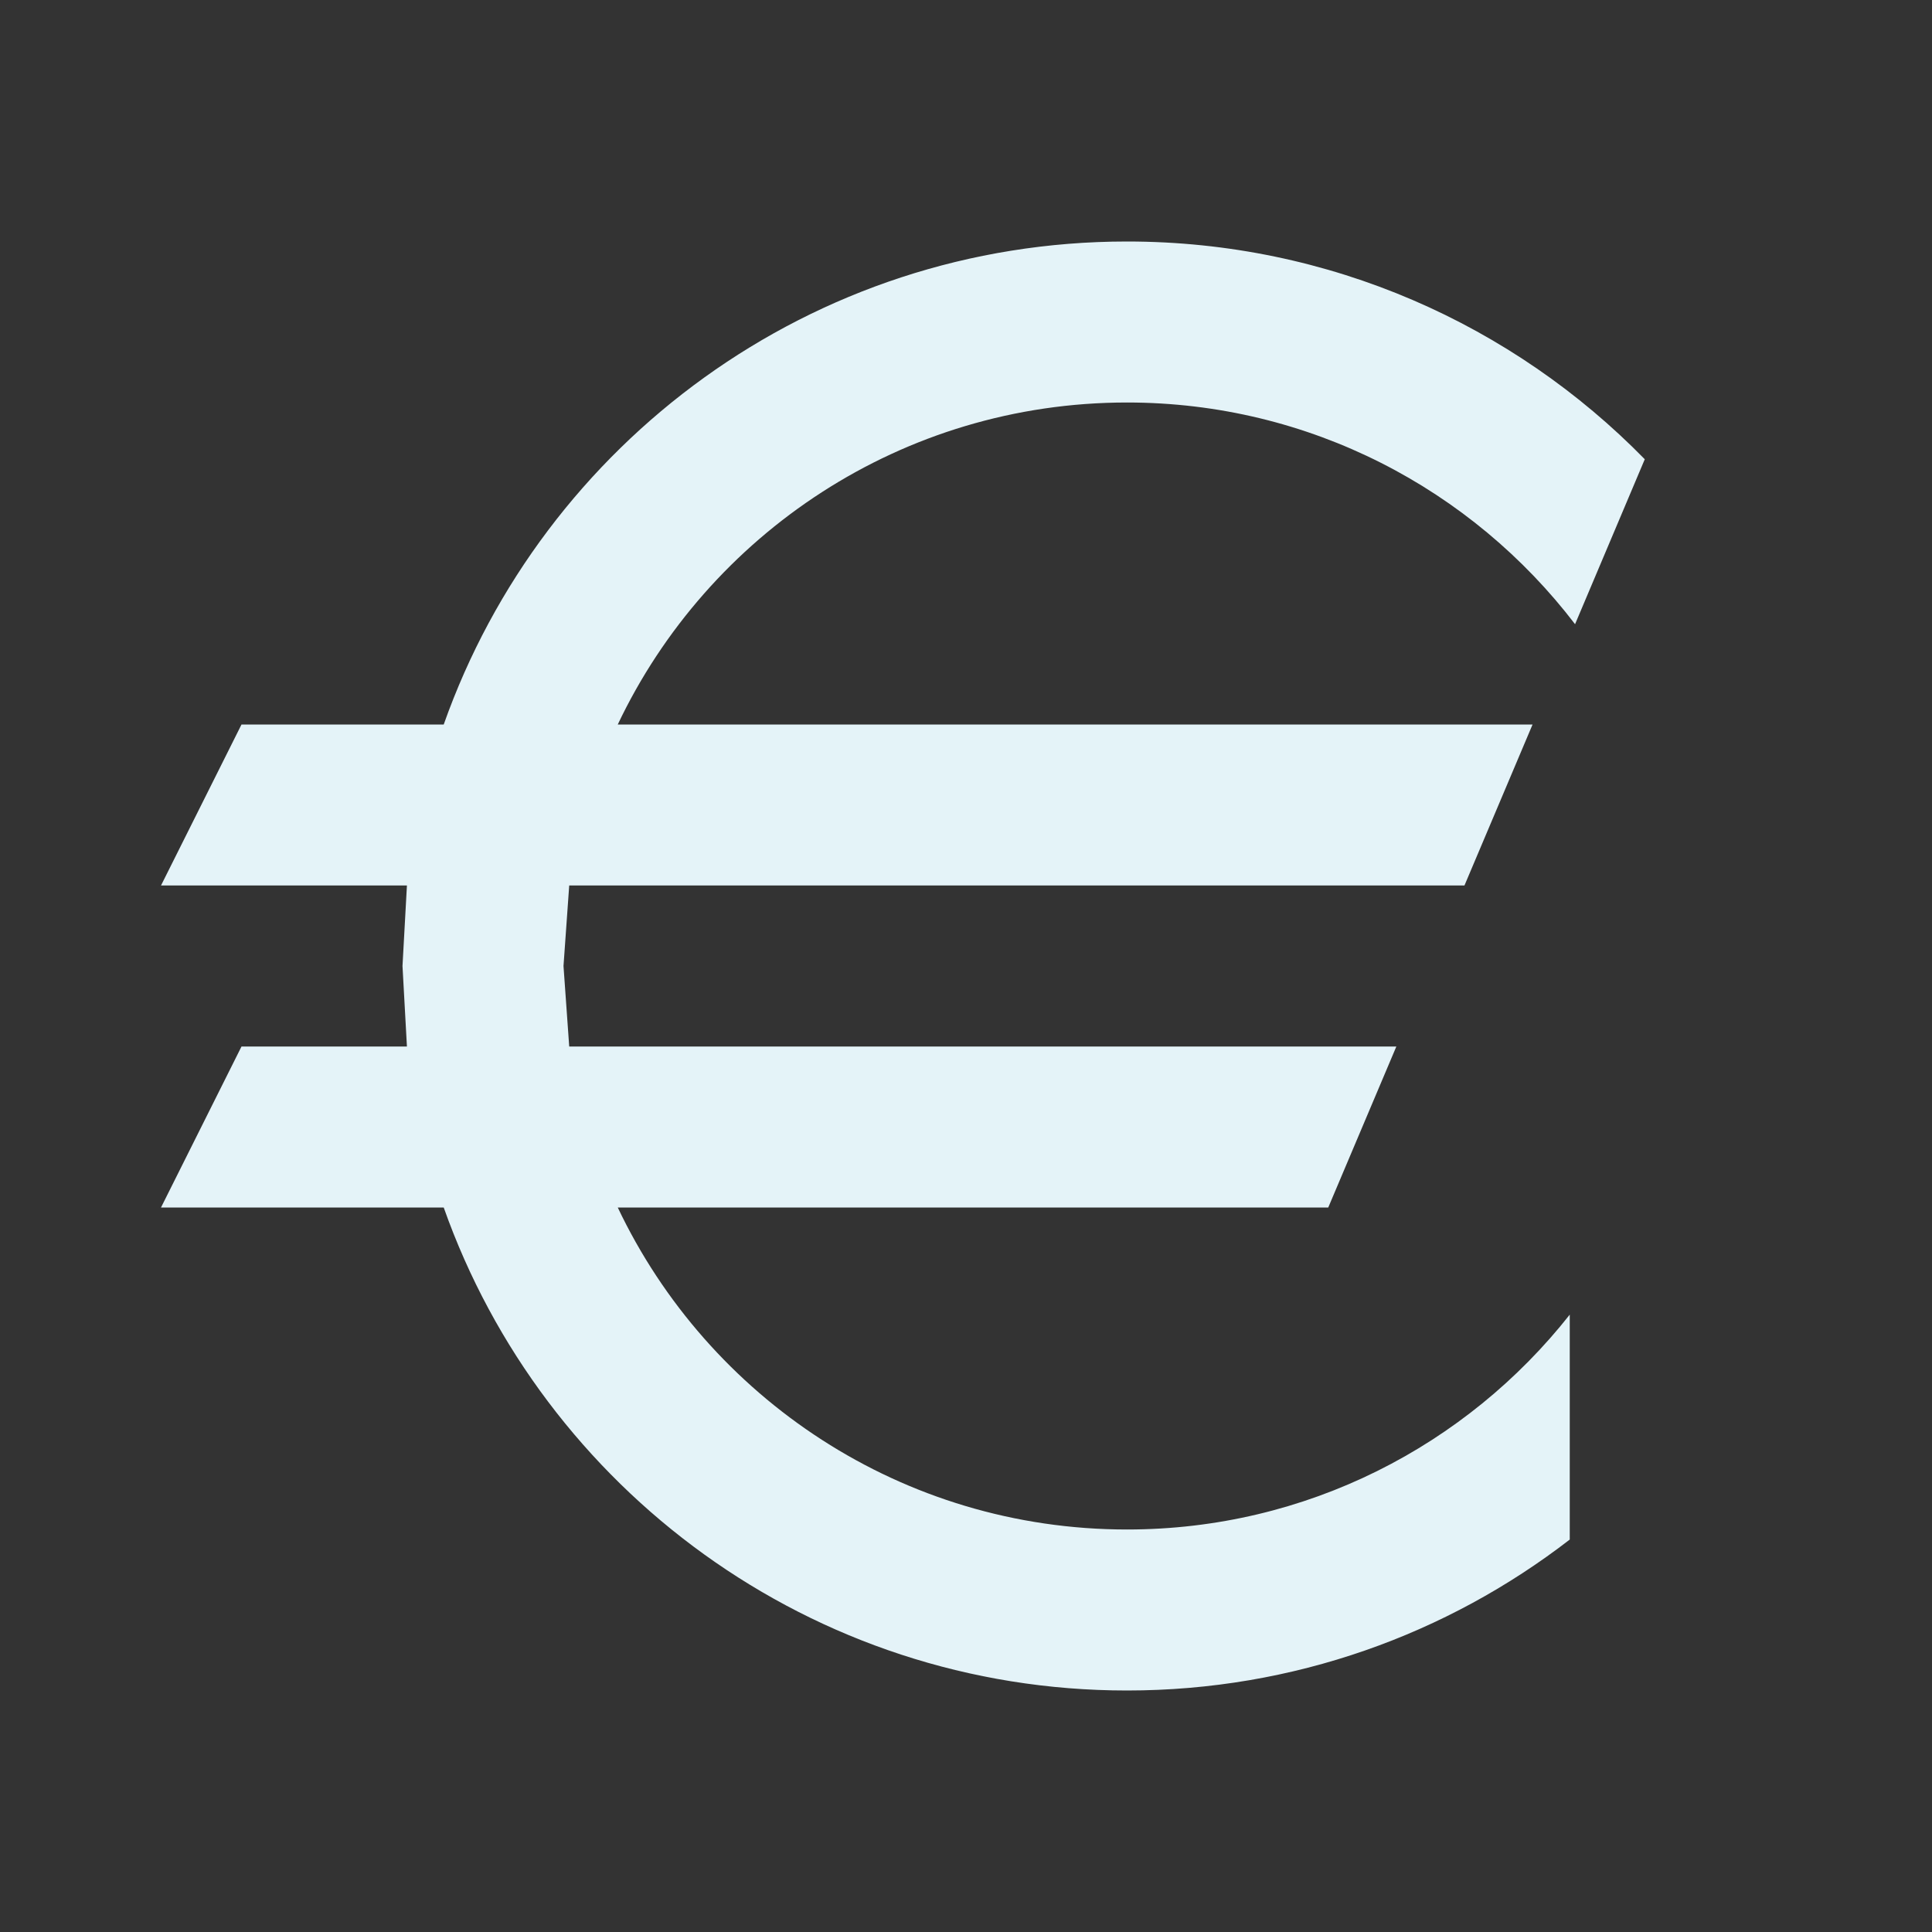 <?xml version="1.0" encoding="utf-8"?>
<!DOCTYPE svg PUBLIC "-//W3C//DTD SVG 1.1//EN" "http://www.w3.org/Graphics/SVG/1.1/DTD/svg11.dtd">
<svg xmlns="http://www.w3.org/2000/svg" xmlns:xlink="http://www.w3.org/1999/xlink" version="1.1" baseProfile="full" width="24" height="24" viewBox="0 0 24.00 24.00" enable-background="new 0 0 24.00 24.00" xml:space="preserve">
	<rect x="0" y="0" width="24.00" height="24.00" fill="#333333" stroke="none"/>
	<path fill="#E4F3F8" fill-opacity="1" stroke-width="0.2" stroke-linejoin="round" d="M 7.071,11L 7,12L 7.071,13L 17.346,13L 16.5,15L 7.674,15C 8.797,17.365 11.208,19 14,19C 16.231,19 18.218,17.956 19.5,16.331L 19.5,19.125C 17.979,20.3 16.071,21 14,21C 10.081,21 6.748,18.496 5.512,15L 2,15L 3,13L 5.055,13L 5,12L 5.055,11L 2,11L 3,9L 5.512,9C 6.748,5.504 10.081,3 14,3C 16.52,3 18.799,4.036 20.432,5.705L 19.566,7.754C 18.287,6.08 16.269,5 14,5C 11.208,5 8.797,6.635 7.674,9L 19.038,9L 18.192,11L 7.071,11 Z "/>
</svg>
